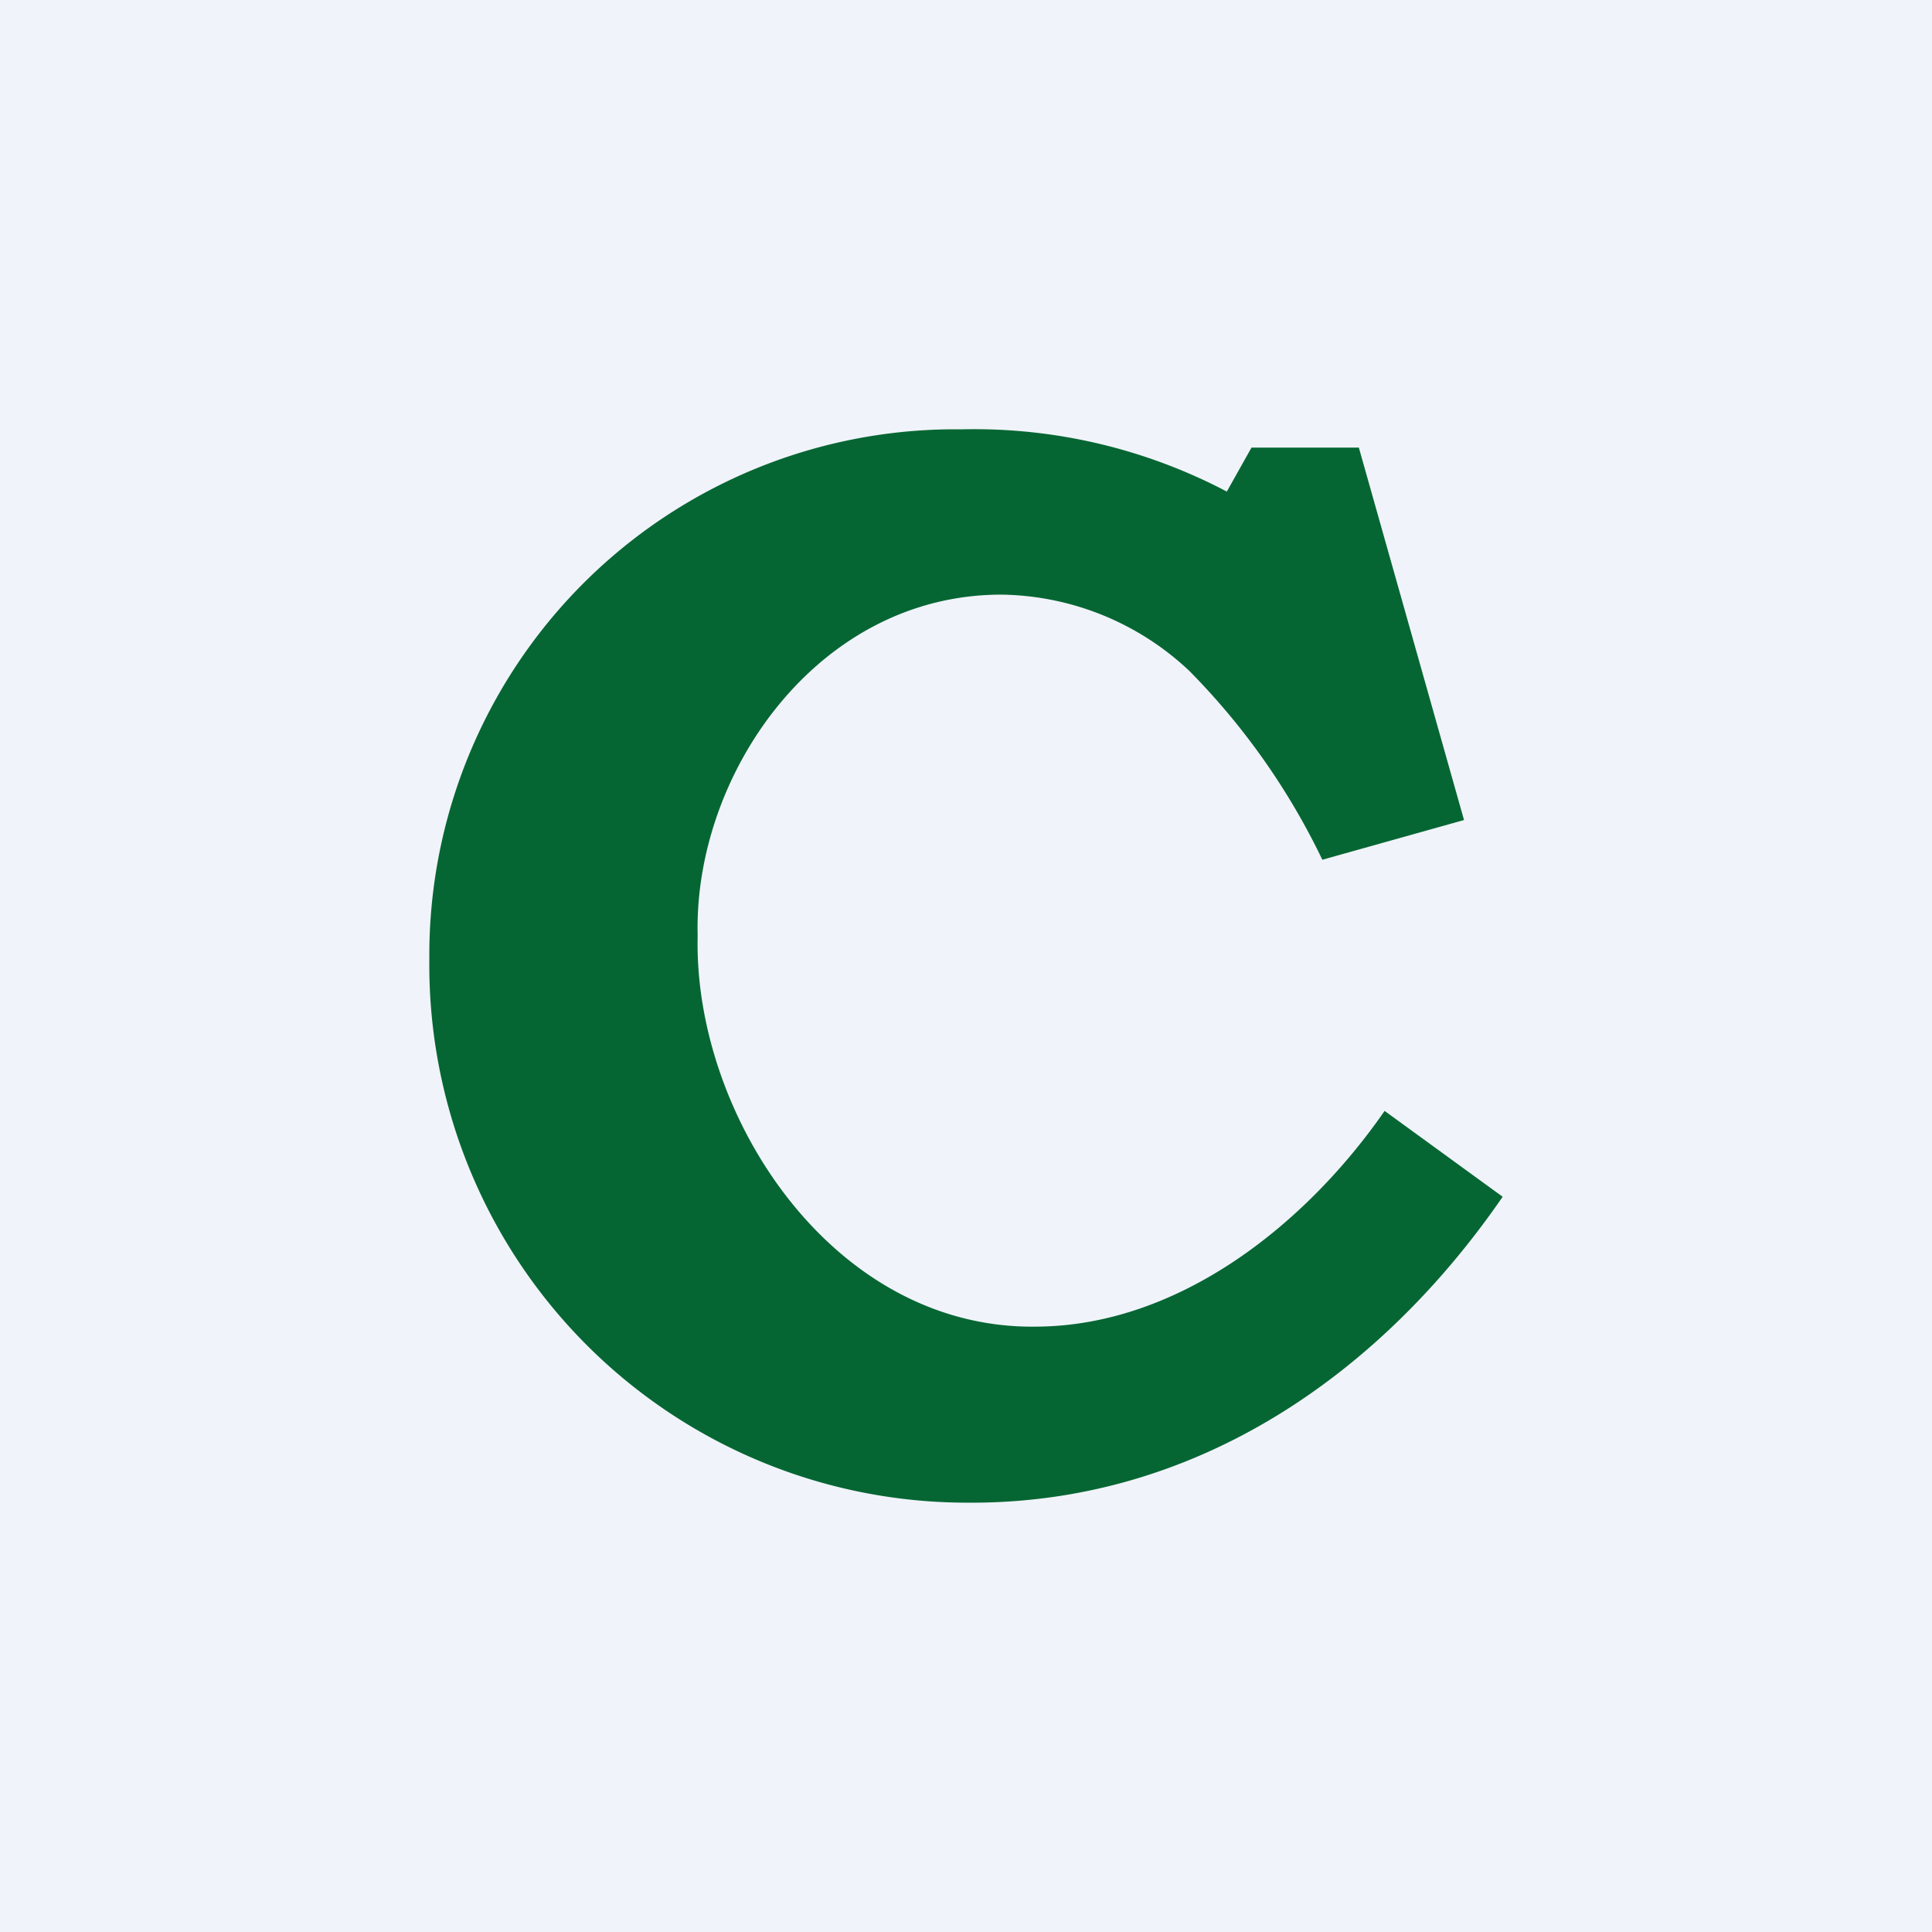 <!-- by TradingView --><svg width="18" height="18" viewBox="0 0 18 18" xmlns="http://www.w3.org/2000/svg"><path fill="#F0F3FA" d="M0 0h18v18H0z"/><path d="M11.66 4.17h1l.98 3.47-1.32.37a6.5 6.5 0 0 0-1.24-1.76 2.6 2.6 0 0 0-1.75-.71c-1.72 0-2.87 1.68-2.83 3.18-.04 1.66 1.25 3.67 3.16 3.64 1.34-.01 2.52-.97 3.24-2.01l1.1.8c-1.15 1.67-2.88 2.87-5 2.85a5.01 5.01 0 0 1-5-5.06A4.9 4.9 0 0 1 8.96 4c.86-.02 1.71.18 2.47.58l.23-.41Z" fill="#066633"/></svg>